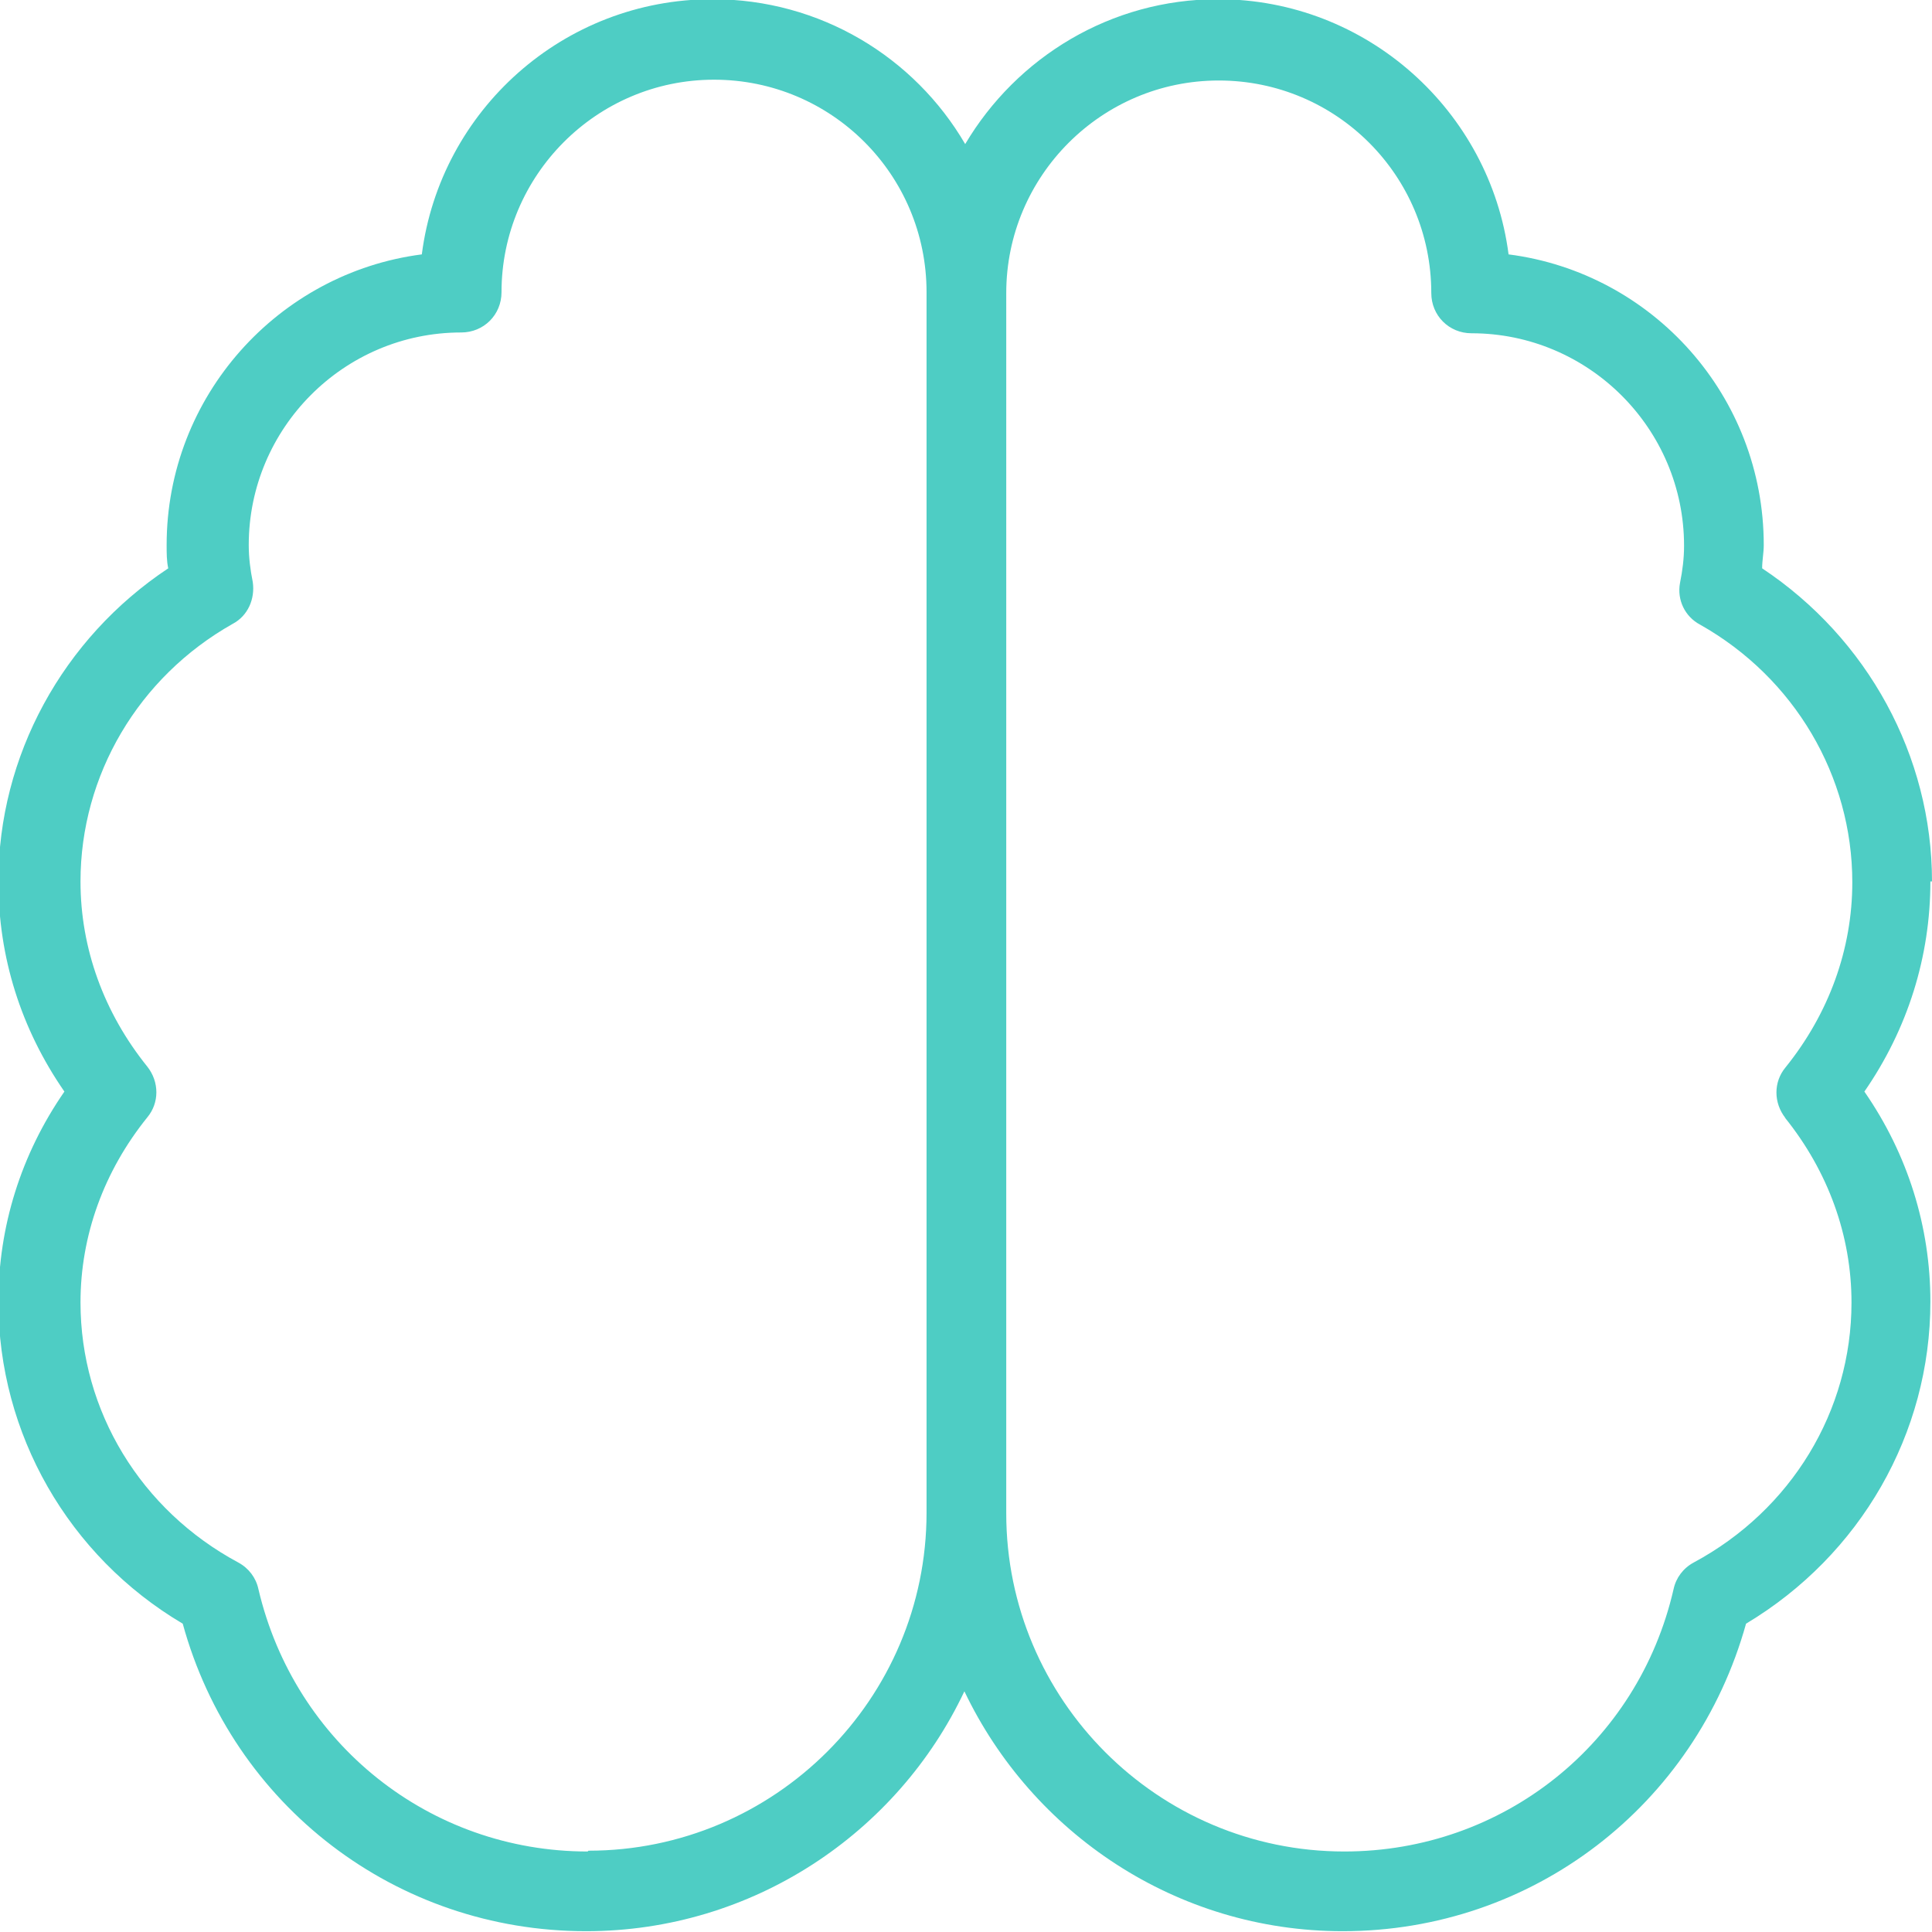 <?xml version="1.0" encoding="UTF-8" standalone="no"?>
<svg
   id="Layer_1"
   data-name="Layer 1"
   viewBox="0 0 24 24"
   width="512"
   height="512"
   version="1.1"
   sodipodi:docname="brain.svg"
   inkscape:version="1.3.2 (091e20ef0f, 2023-11-25, custom)"
   xmlns:inkscape="http://www.inkscape.org/namespaces/inkscape"
   xmlns:sodipodi="http://sodipodi.sourceforge.net/DTD/sodipodi-0.dtd"
   xmlns="http://www.w3.org/2000/svg"
   xmlns:svg="http://www.w3.org/2000/svg">
  <defs
     id="defs1" />
  <sodipodi:namedview
     id="namedview1"
     pagecolor="#ffffff"
     bordercolor="#000000"
     borderopacity="0.25"
     inkscape:showpageshadow="2"
     inkscape:pageopacity="0.0"
     inkscape:pagecheckerboard="0"
     inkscape:deskcolor="#d1d1d1"
     inkscape:zoom="1.5703125"
     inkscape:cx="256"
     inkscape:cy="256"
     inkscape:window-width="1920"
     inkscape:window-height="1008"
     inkscape:window-x="0"
     inkscape:window-y="0"
     inkscape:window-maximized="1"
     inkscape:current-layer="Layer_1" />
  <path
     d="M24,10.95c0-1.56-.8-3.02-2.11-3.89,0-.1,.02-.19,.02-.29,0-1.85-1.38-3.38-3.17-3.61-.23-1.78-1.76-3.17-3.61-3.17-1.33,0-2.5,.72-3.14,1.8-.63-1.08-1.8-1.8-3.14-1.8-1.85,0-3.38,1.38-3.61,3.17-1.78,.23-3.17,1.76-3.17,3.61,0,.1,0,.2,.02,.29-1.31,.87-2.11,2.33-2.11,3.89,0,.94,.28,1.83,.82,2.61-.54,.78-.82,1.68-.82,2.61,0,1.64,.87,3.16,2.29,4,.62,2.26,2.65,3.82,5.01,3.82,2.07,0,3.87-1.22,4.7-2.98,.84,1.76,2.63,2.98,4.7,2.98,2.36,0,4.38-1.56,5.01-3.82,1.42-.85,2.29-2.36,2.29-4,0-.93-.28-1.83-.82-2.61,.54-.78,.82-1.68,.82-2.61ZM7.3,23c-1.96,0-3.64-1.34-4.09-3.26-.03-.14-.12-.26-.25-.33-1.21-.65-1.96-1.88-1.96-3.23,0-.83,.29-1.63,.83-2.3,.15-.18,.15-.44,0-.63-.54-.67-.83-1.47-.83-2.3,0-1.32,.72-2.54,1.89-3.2,.19-.1,.28-.31,.25-.52-.03-.15-.05-.3-.05-.46,0-1.45,1.18-2.64,2.64-2.64,.28,0,.5-.22,.5-.5,0-1.45,1.18-2.64,2.64-2.64s2.64,1.18,2.64,2.64v15.16c0,2.32-1.89,4.2-4.2,4.2Zm14.87-9.12c.54,.67,.83,1.47,.83,2.3,0,1.35-.75,2.58-1.96,3.23-.13,.07-.22,.19-.25,.33-.44,1.92-2.12,3.26-4.09,3.26-2.32,0-4.2-1.89-4.2-4.2V3.64c0-1.45,1.18-2.64,2.64-2.64s2.64,1.18,2.64,2.64c0,.28,.22,.5,.5,.5,1.45,0,2.64,1.18,2.64,2.64,0,.16-.02,.31-.05,.46-.04,.21,.06,.42,.25,.52,1.17,.66,1.89,1.88,1.89,3.2,0,.83-.29,1.63-.83,2.3-.15,.18-.15,.44,0,.63Z"
     id="path1"
     style="fill:#4ecdc4;fill-opacity:1" />
</svg>
